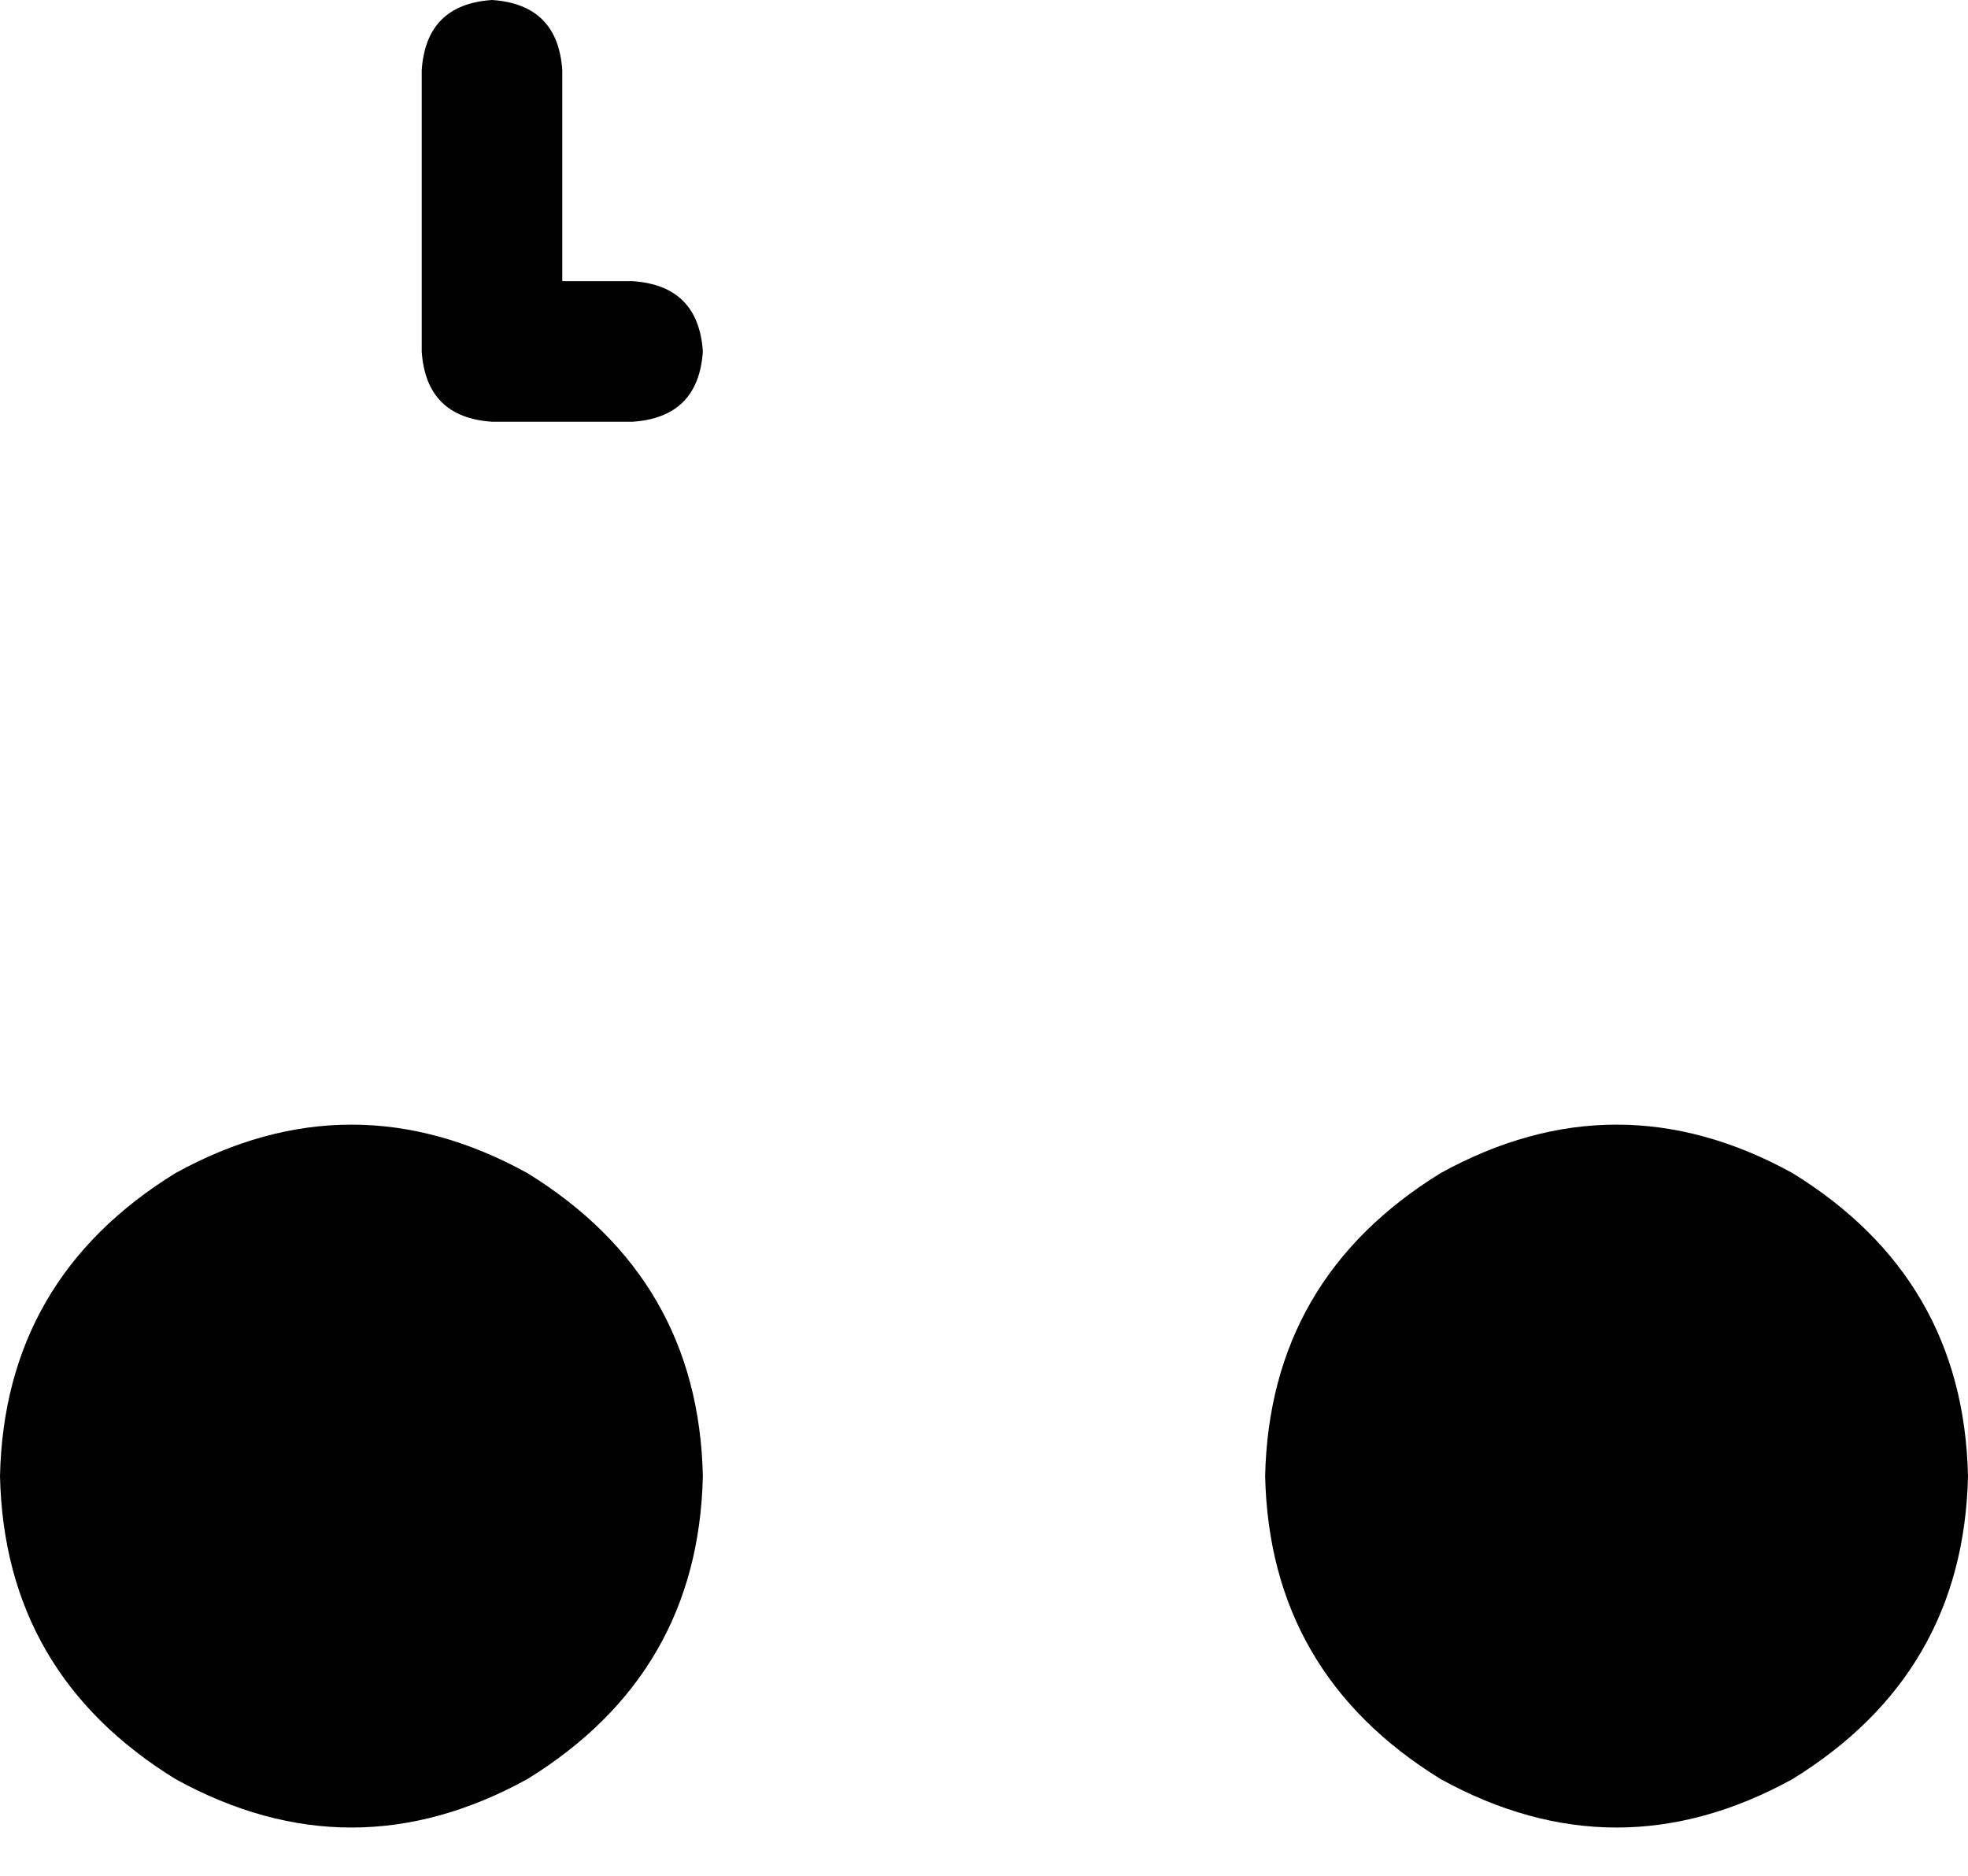 <svg xmlns="http://www.w3.org/2000/svg" viewBox="0 0 448 427">
    <path d="M 128 16 L 128 64 L 144 64 Q 159 65 160 80 Q 159 95 144 96 L 112 96 Q 97 95 96 80 L 96 16 Q 97 1 112 0 Q 127 1 128 16 L 128 16 Z M 0 336 Q 1 291 40 267 Q 80 245 120 267 Q 159 291 160 336 Q 159 381 120 405 Q 80 427 40 405 Q 1 381 0 336 L 0 336 Z M 288 336 Q 289 291 328 267 Q 368 245 408 267 Q 447 291 448 336 Q 447 381 408 405 Q 368 427 328 405 Q 289 381 288 336 L 288 336 Z"/>
</svg>
